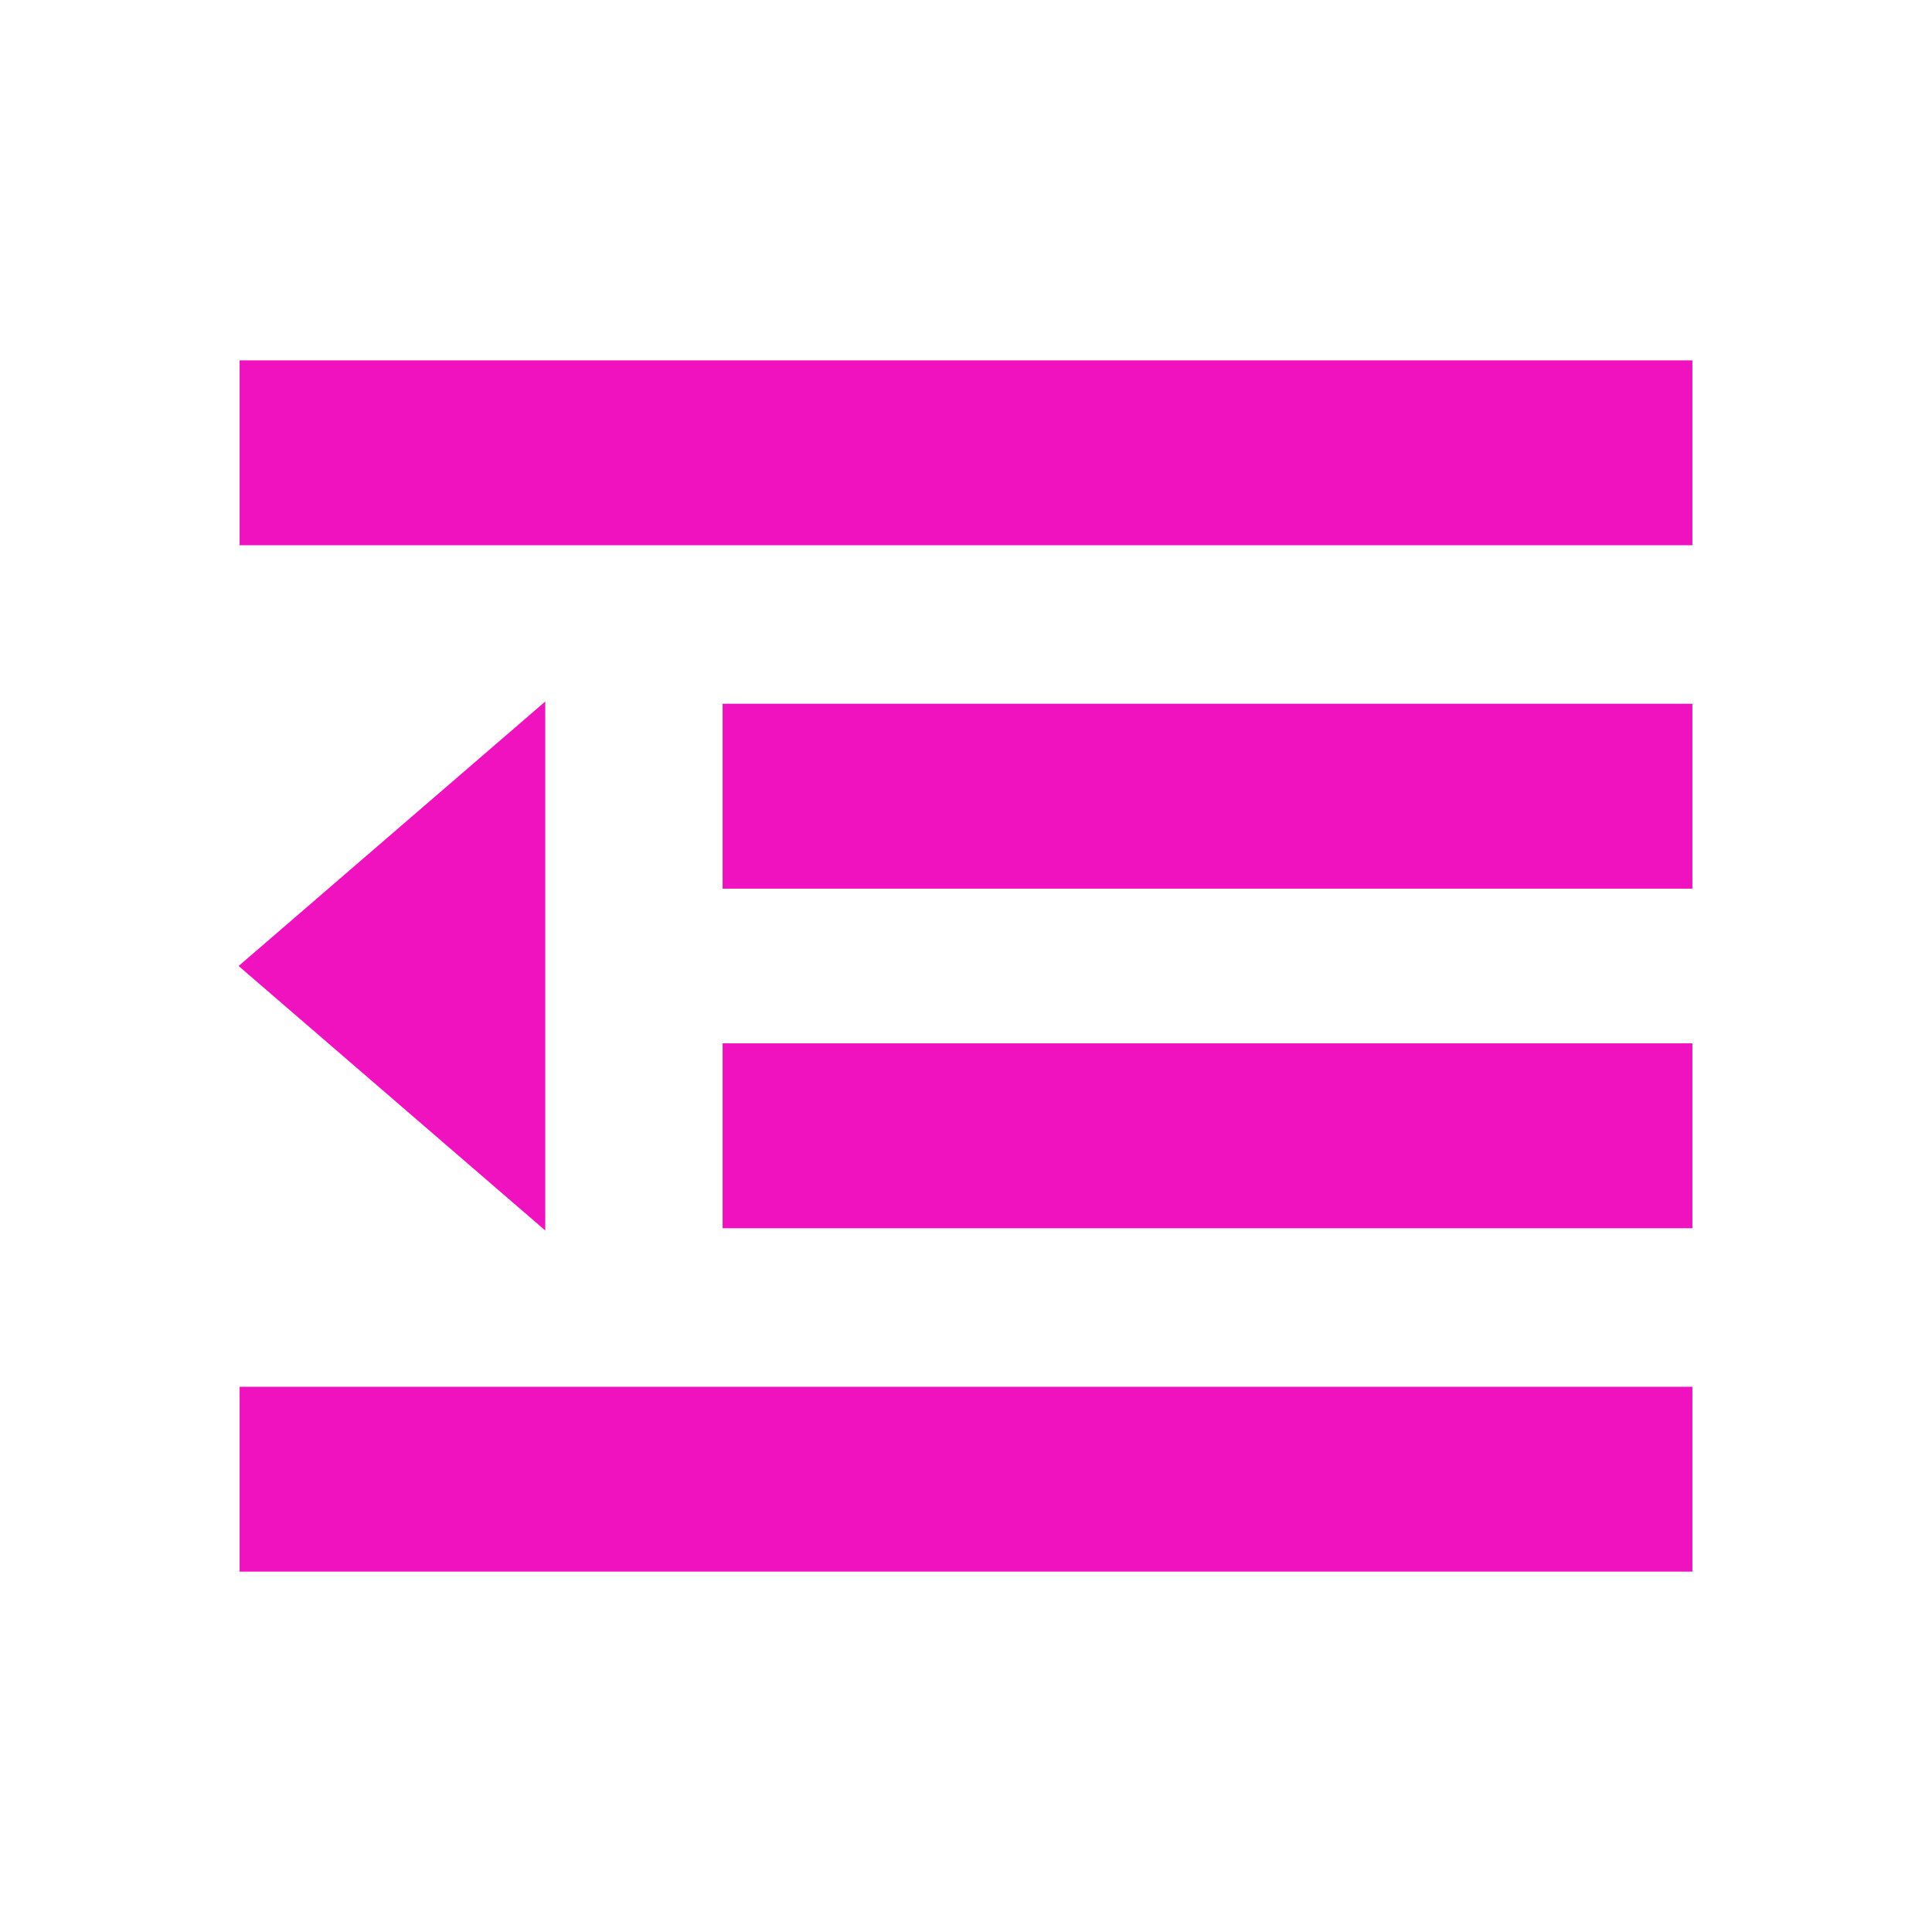 <!DOCTYPE svg PUBLIC "-//W3C//DTD SVG 1.1//EN" "http://www.w3.org/Graphics/SVG/1.1/DTD/svg11.dtd">
<!-- Uploaded to: SVG Repo, www.svgrepo.com, Transformed by: SVG Repo Mixer Tools -->
<svg fill="#f012be" width="64px" height="64px" viewBox="0 0 512 512" xmlns="http://www.w3.org/2000/svg" stroke="#f012be">
<g id="SVGRepo_bgCarrier" stroke-width="0"/>
<g id="SVGRepo_tracerCarrier" stroke-linecap="round" stroke-linejoin="round"/>
<g id="SVGRepo_iconCarrier">
<title>outdent</title>
<path d="M64 96L448 96 448 144 64 144 64 96ZM64 256L144 187 144 325 64 256ZM192 187L448 187 448 235 192 235 192 187ZM192 277L448 277 448 325 192 325 192 277ZM64 368L448 368 448 416 64 416 64 368Z"/>
</g>
</svg>